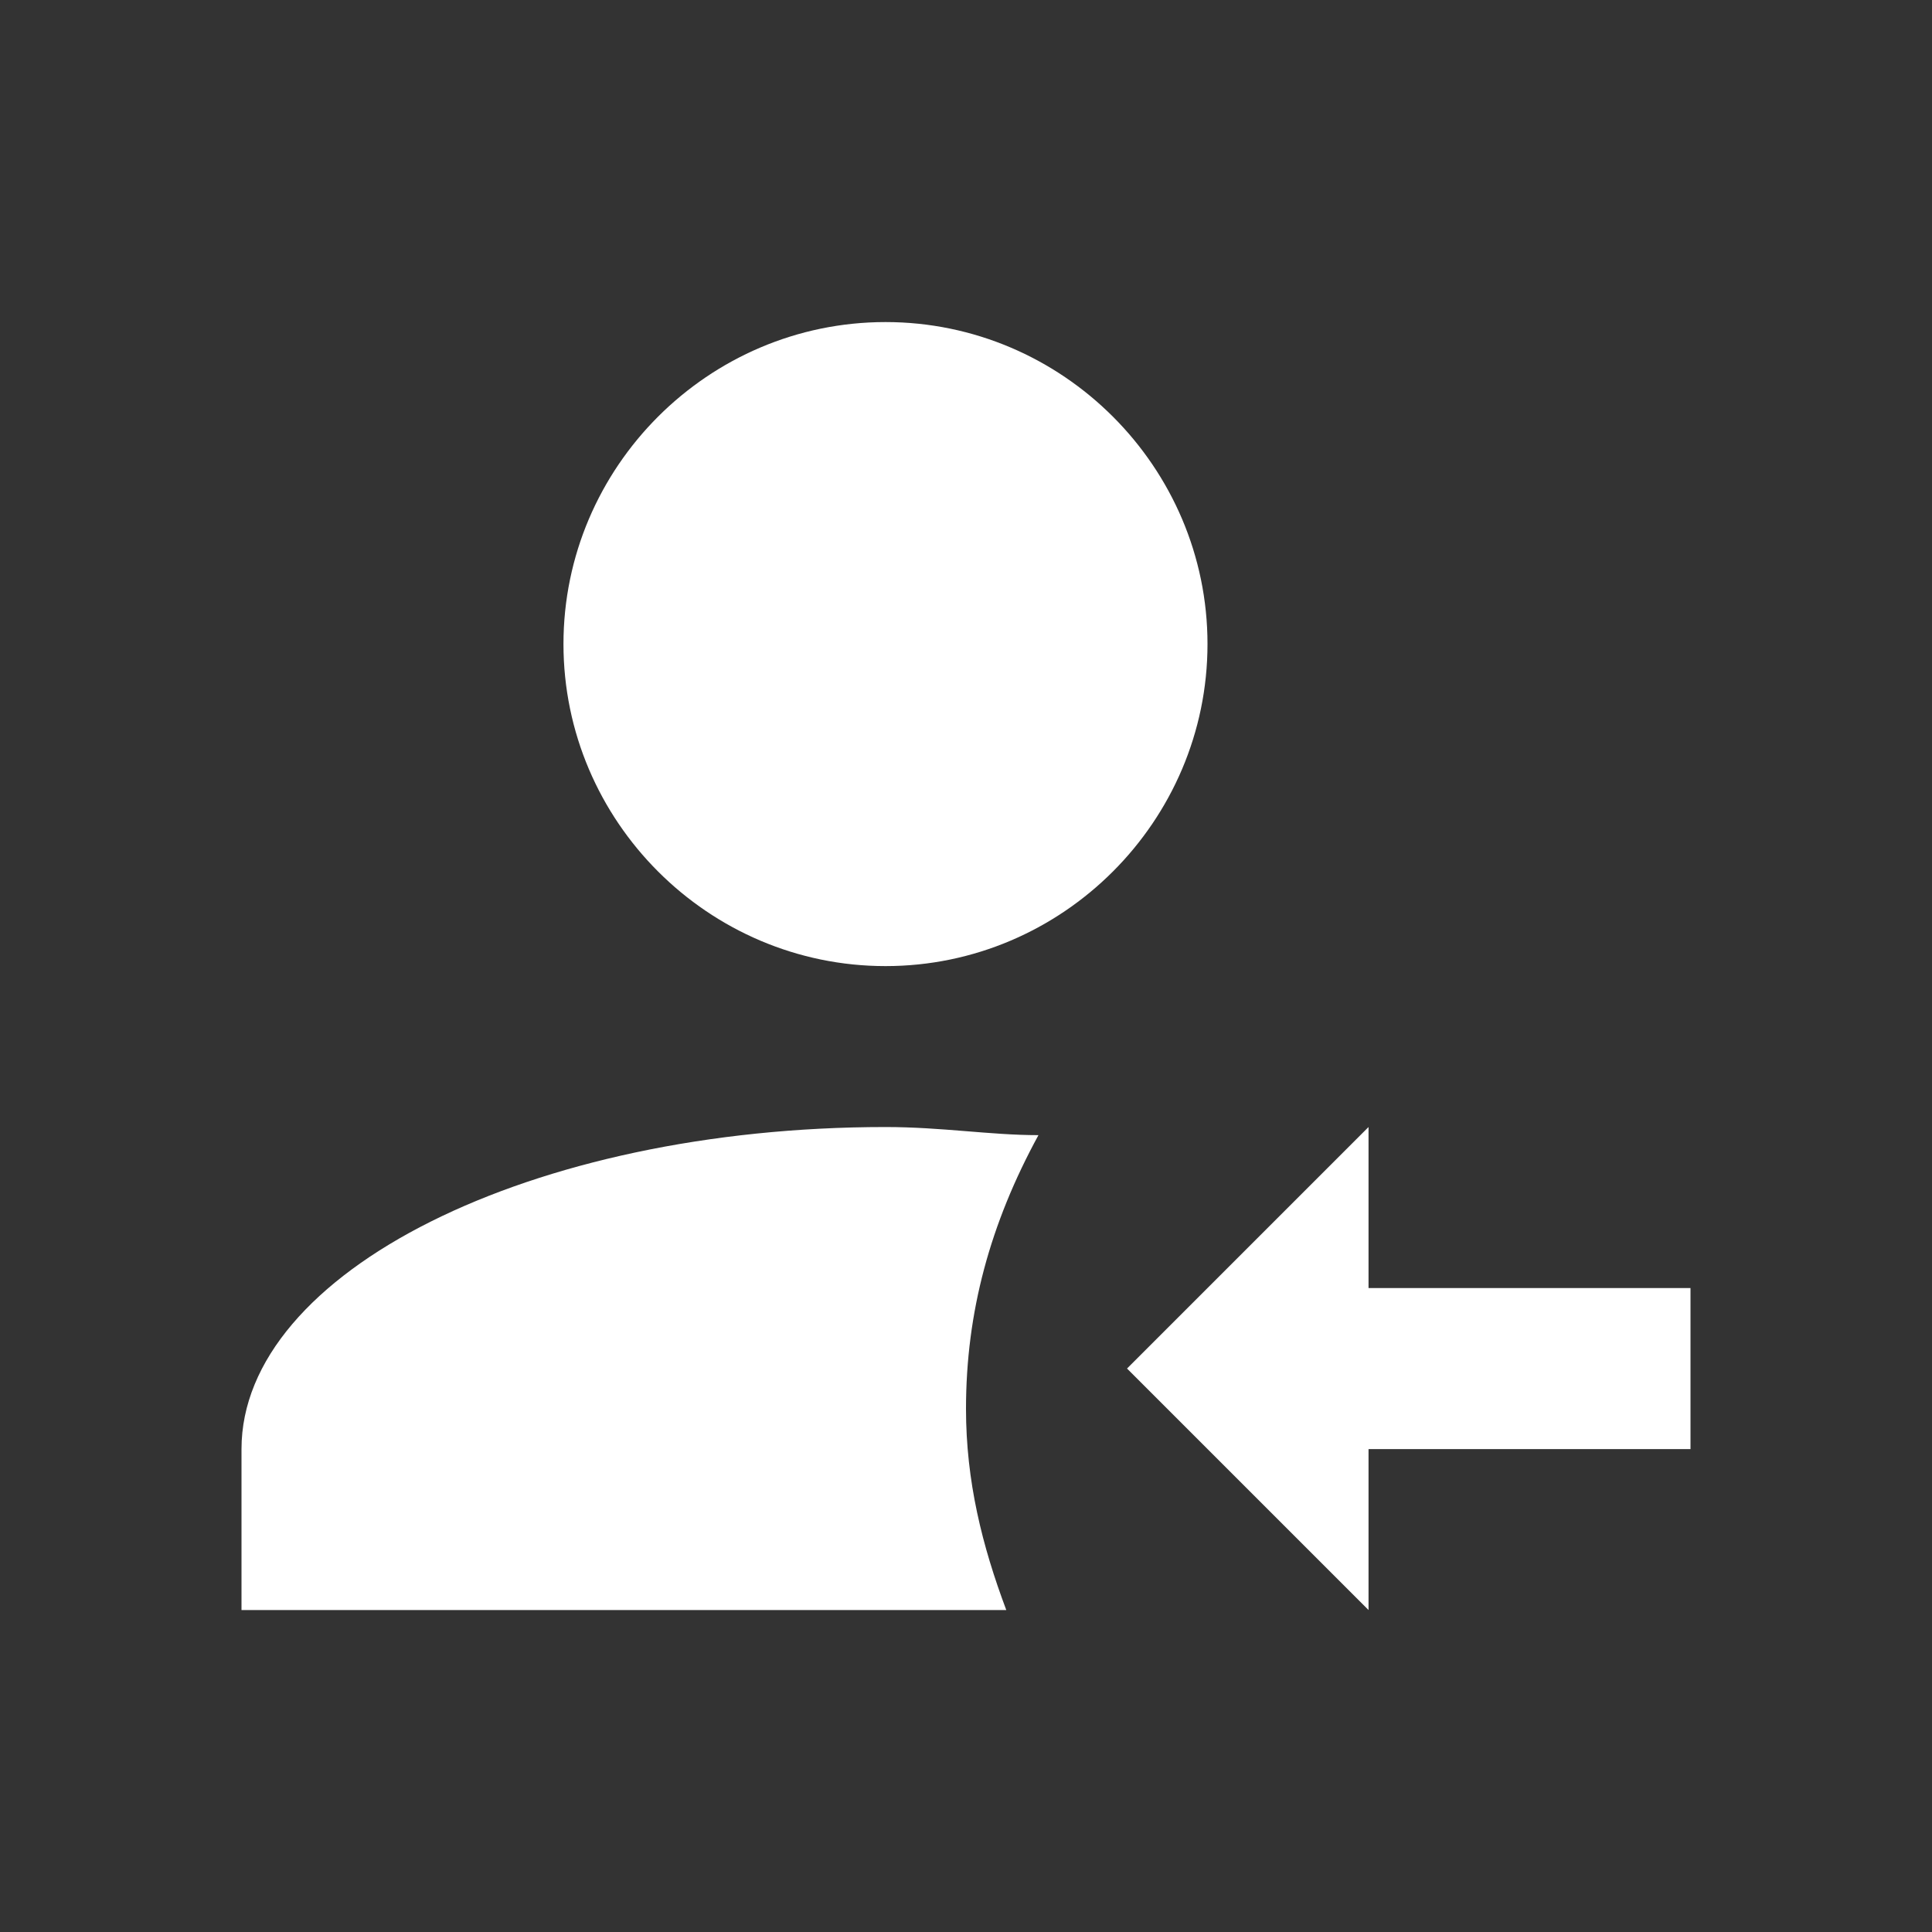 <svg width="20" height="20" viewBox="0 0 20 20" fill="none" xmlns="http://www.w3.org/2000/svg">
<rect x="0" y="0" width="20" height="20" fill="#333333" stroke="none"/>
<g id="Assign recieved">
<path id="Vector" d="M14.167 15.001H17.5V13.334H14.167V11.667L11.667 14.167L14.167 16.667V15.001ZM9.167 3.334C7.333 3.334 5.833 4.834 5.833 6.667C5.833 8.501 7.333 10.001 9.167 10.001C11 10.001 12.5 8.501 12.5 6.667C12.5 4.834 11 3.334 9.167 3.334ZM9.167 11.667C5.5 11.667 2.5 13.167 2.5 15.001V16.667H10.417C10.167 16.001 10 15.334 10 14.584C10 13.584 10.25 12.667 10.75 11.751C10.25 11.751 9.75 11.667 9.167 11.667Z" fill="white"/>
</g>
</svg>
